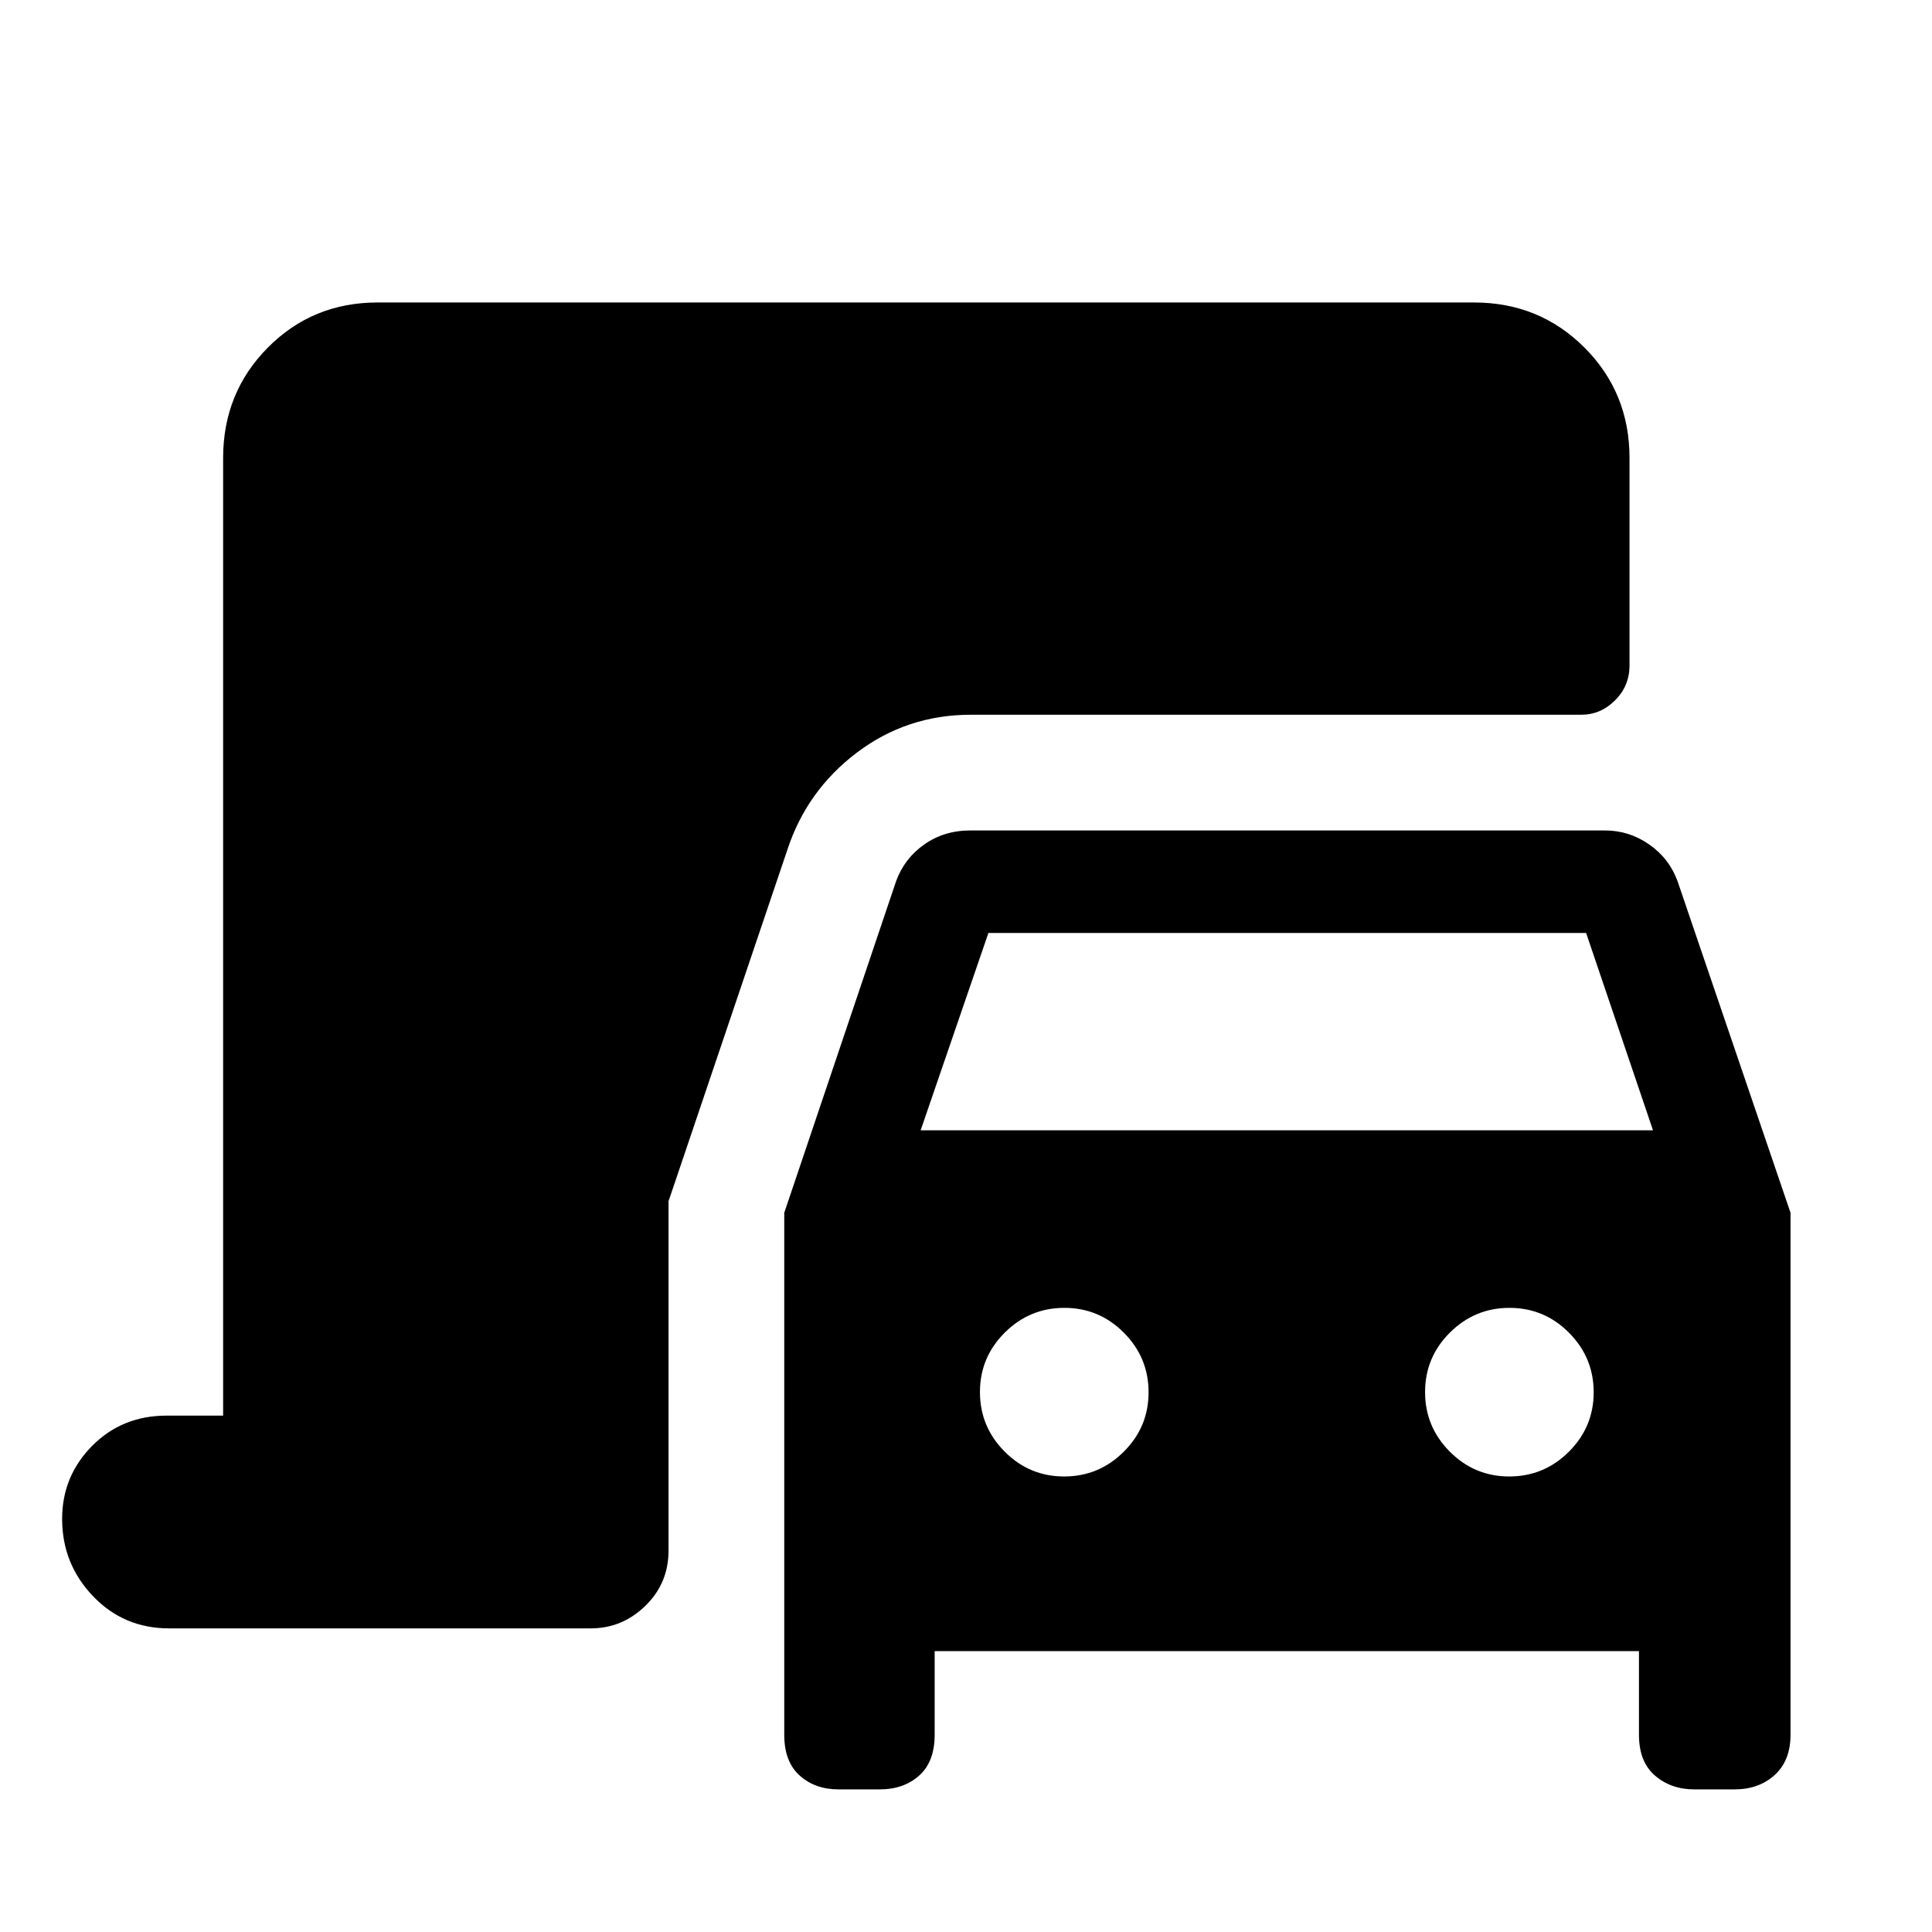 <svg xmlns="http://www.w3.org/2000/svg" height="48" viewBox="0 -960 960 960" width="48"><path d="M416.59-70.87q-11.57 0-19.23-6.86-7.67-6.85-7.67-20.29v-259.35l55.57-164.76q4.13-11.33 14-18.27 9.87-6.95 22.88-6.95h315.38q11.97 0 21.94 6.95 9.98 6.94 14.11 18.27l56.13 164.76v259.35q0 12.87-7.87 20.01-7.87 7.14-19.85 7.14h-20.13q-11.57 0-19.51-6.86-7.95-6.85-7.95-20.29v-41.54H464.43v41.54q0 13.44-7.7 20.29-7.71 6.86-19.45 6.86h-20.69Zm40.87-327.48h363.91l-33.24-98.06h-297l-33.67 98.06Zm71.31 172q17.26 0 29.6-12.28 12.35-12.29 12.35-29.55 0-17.27-12.29-29.61-12.28-12.34-29.54-12.34-17.27 0-29.61 12.28-12.35 12.29-12.35 29.55 0 17.27 12.29 29.61 12.28 12.34 29.55 12.34Zm221.17 0q17.27 0 29.61-12.28 12.34-12.29 12.34-29.55 0-17.27-12.28-29.61-12.29-12.34-29.55-12.34-17.27 0-29.61 12.28-12.34 12.29-12.34 29.55 0 17.27 12.28 29.61 12.29 12.34 29.55 12.34ZM83.98-150.87q-22.49 0-37.8-16.04-15.31-16.05-15.31-38.37 0-21.17 14.88-36.24 14.89-15.07 37.1-15.07h28.02v-475.82q0-32.49 22.23-54.89t54.49-22.4h544.82q32.49 0 54.89 22.4t22.4 54.89v103.08q0 10.15-7.17 17.31-7.17 7.17-16.81 7.17H482.45q-31.84 0-56.73 18.86-24.9 18.86-34.53 48.38l-59 174.5v173.55q0 16.29-11.51 27.49-11.52 11.2-27.16 11.2H83.98Z"/></svg>